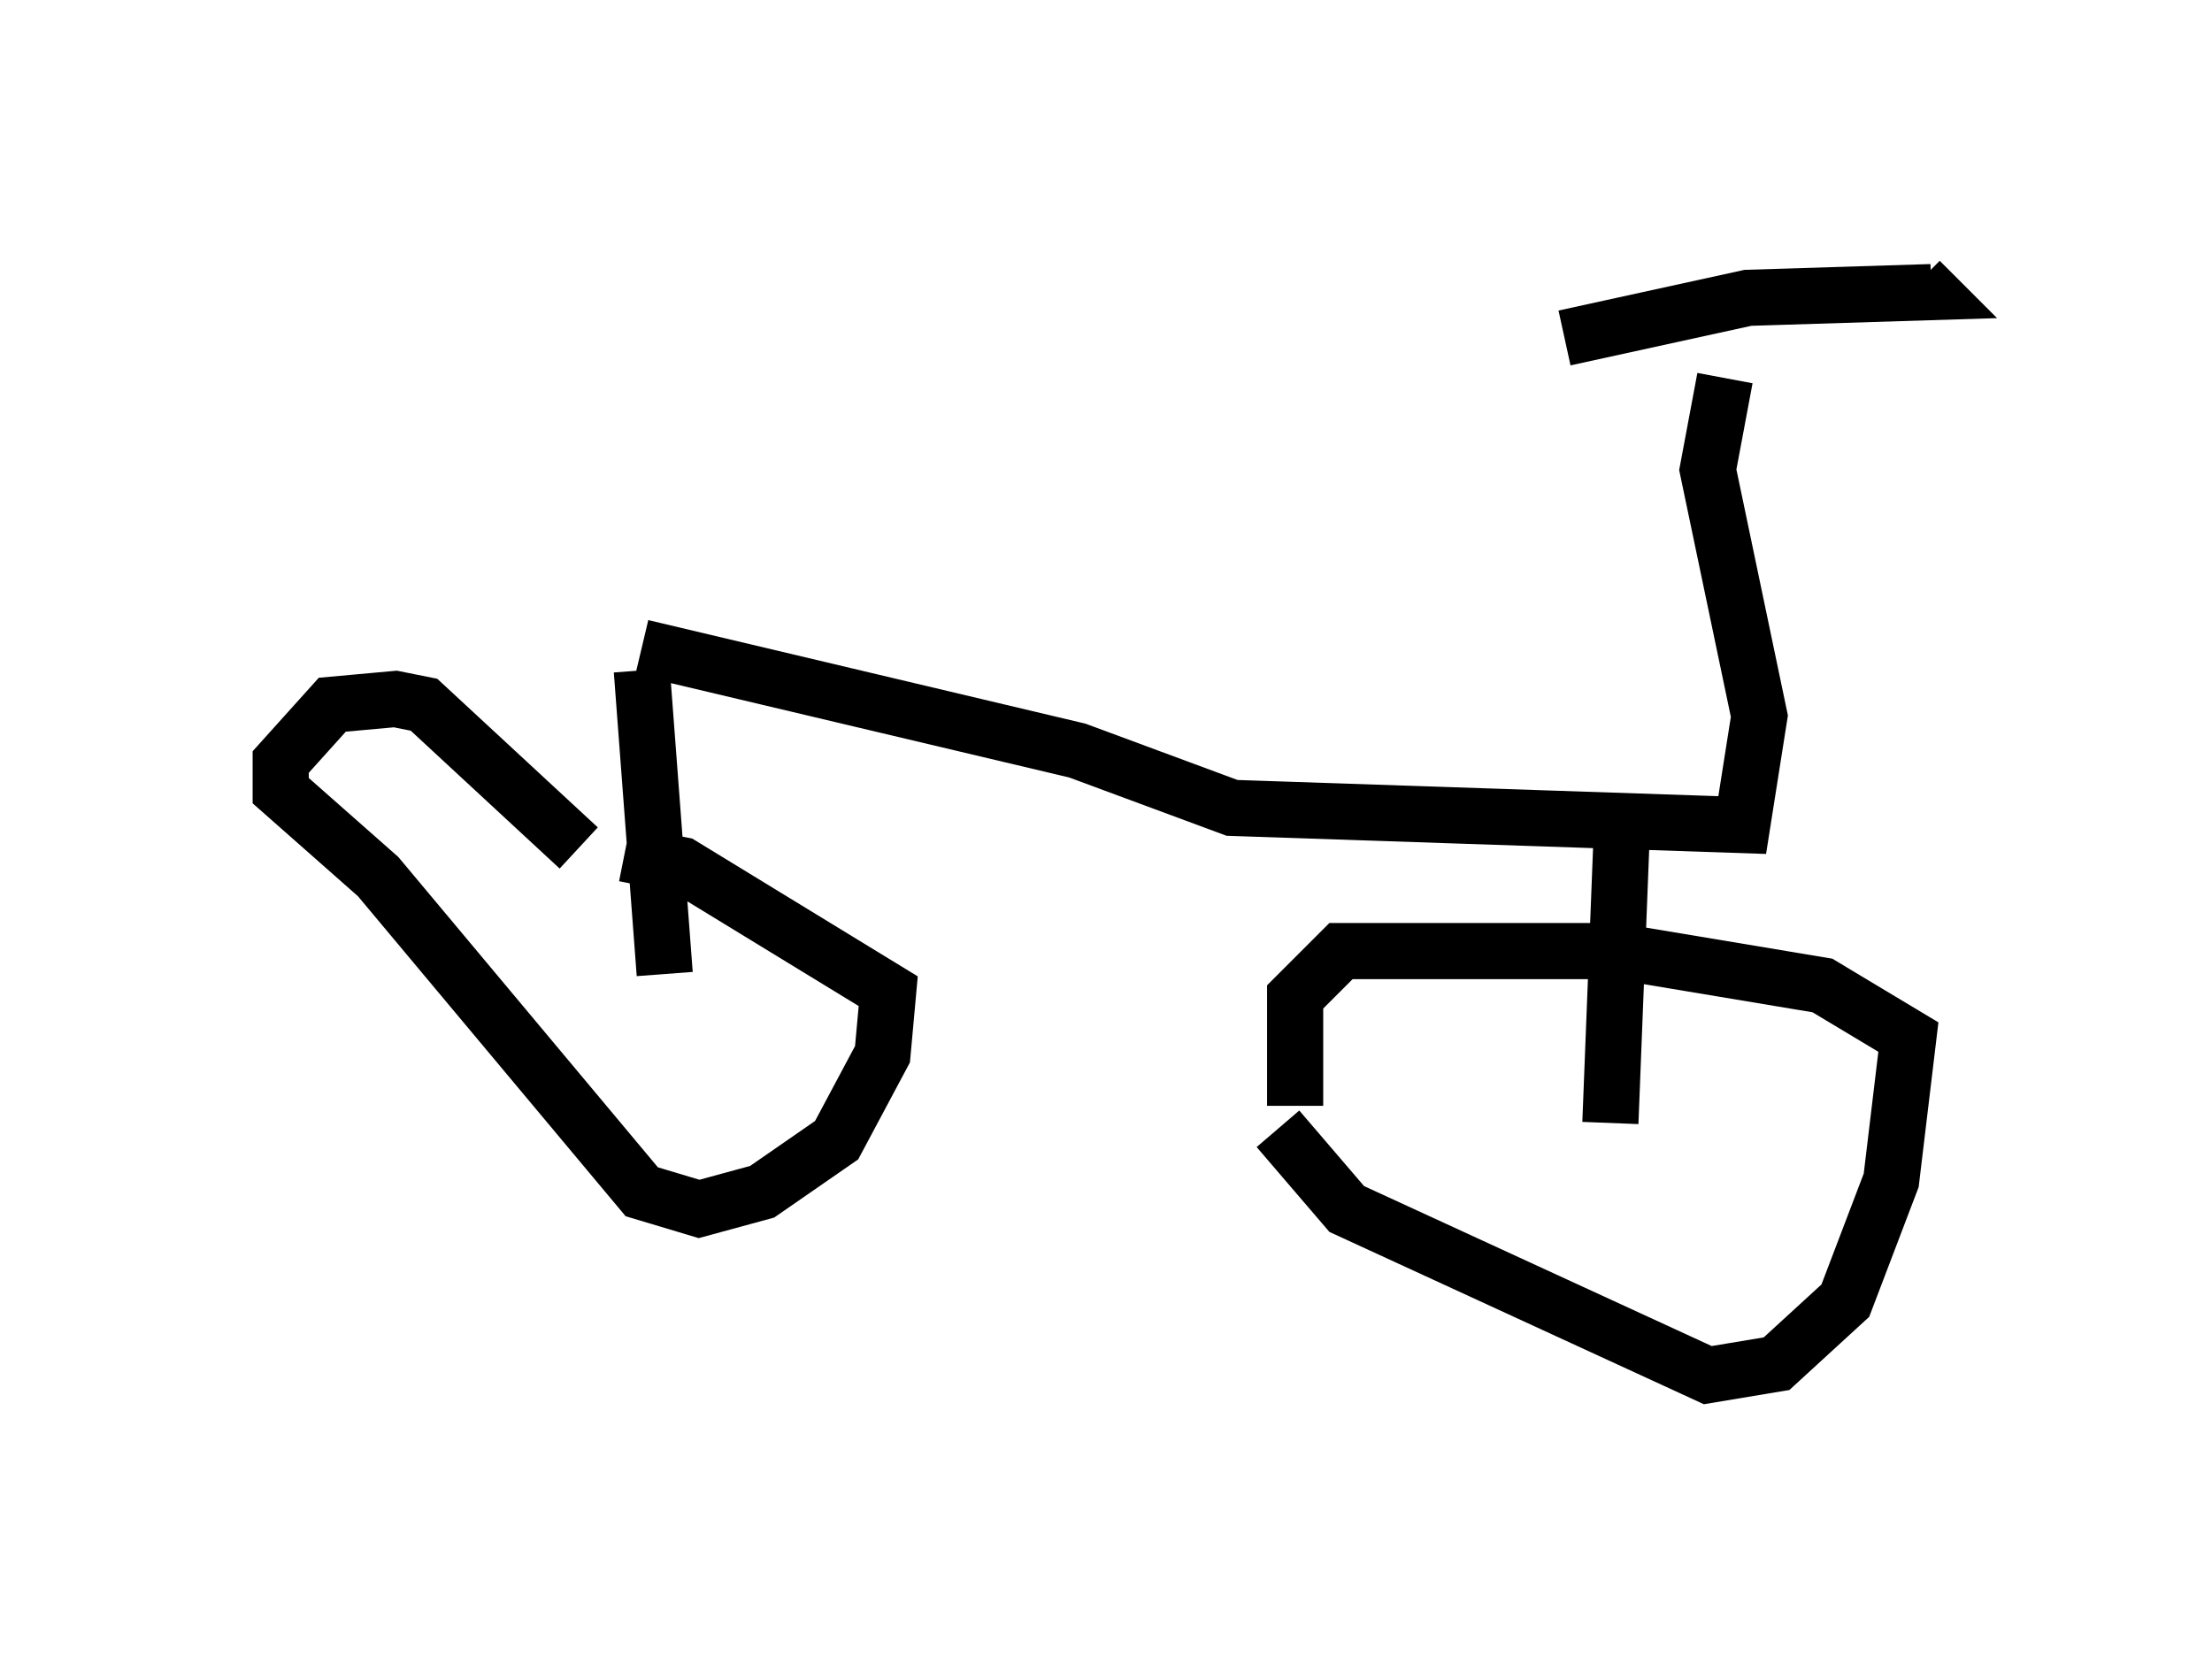 <?xml version="1.0" encoding="utf-8" ?>
<svg baseProfile="full" height="29.498" version="1.1" width="39.4" xmlns="http://www.w3.org/2000/svg" xmlns:ev="http://www.w3.org/2001/xml-events" xmlns:xlink="http://www.w3.org/1999/xlink"><defs /><rect fill="white" height="29.498" width="39.4" x="0" y="0" /><path d="M9.696, 15.413 m1.429, -0.204 l1.021, 0.204 3.675, 2.246 l-0.102, 1.123 -0.817, 1.531 l-1.327, 0.919 -1.123, 0.306 l-1.021, -0.306 -4.696, -5.615 l-1.735, -1.531 0.0, -0.51 l0.919, -1.021 1.123, -0.102 l0.51, 0.102 2.756, 2.552 m12.761, 4.594 l0.0, -1.94 0.817, -0.817 l4.9, 0.0 3.675, 0.613 l1.531, 0.919 -0.306, 2.552 l-0.817, 2.144 -1.225, 1.123 l-1.225, 0.204 -6.431, -2.96 l-1.225, -1.429 m-11.331, -8.167 l0.408, 5.41 m17.048, -2.552 l-0.204, 5.206 m-17.252, -8.473 l7.758, 1.838 2.756, 1.021 l9.086, 0.306 0.306, -1.94 l-0.919, -4.39 0.306, -1.633 m-2.858, -0.715 l3.267, -0.715 3.267, -0.102 l-0.204, -0.204 " fill="none" stroke="black" stroke-width="1" /></svg>